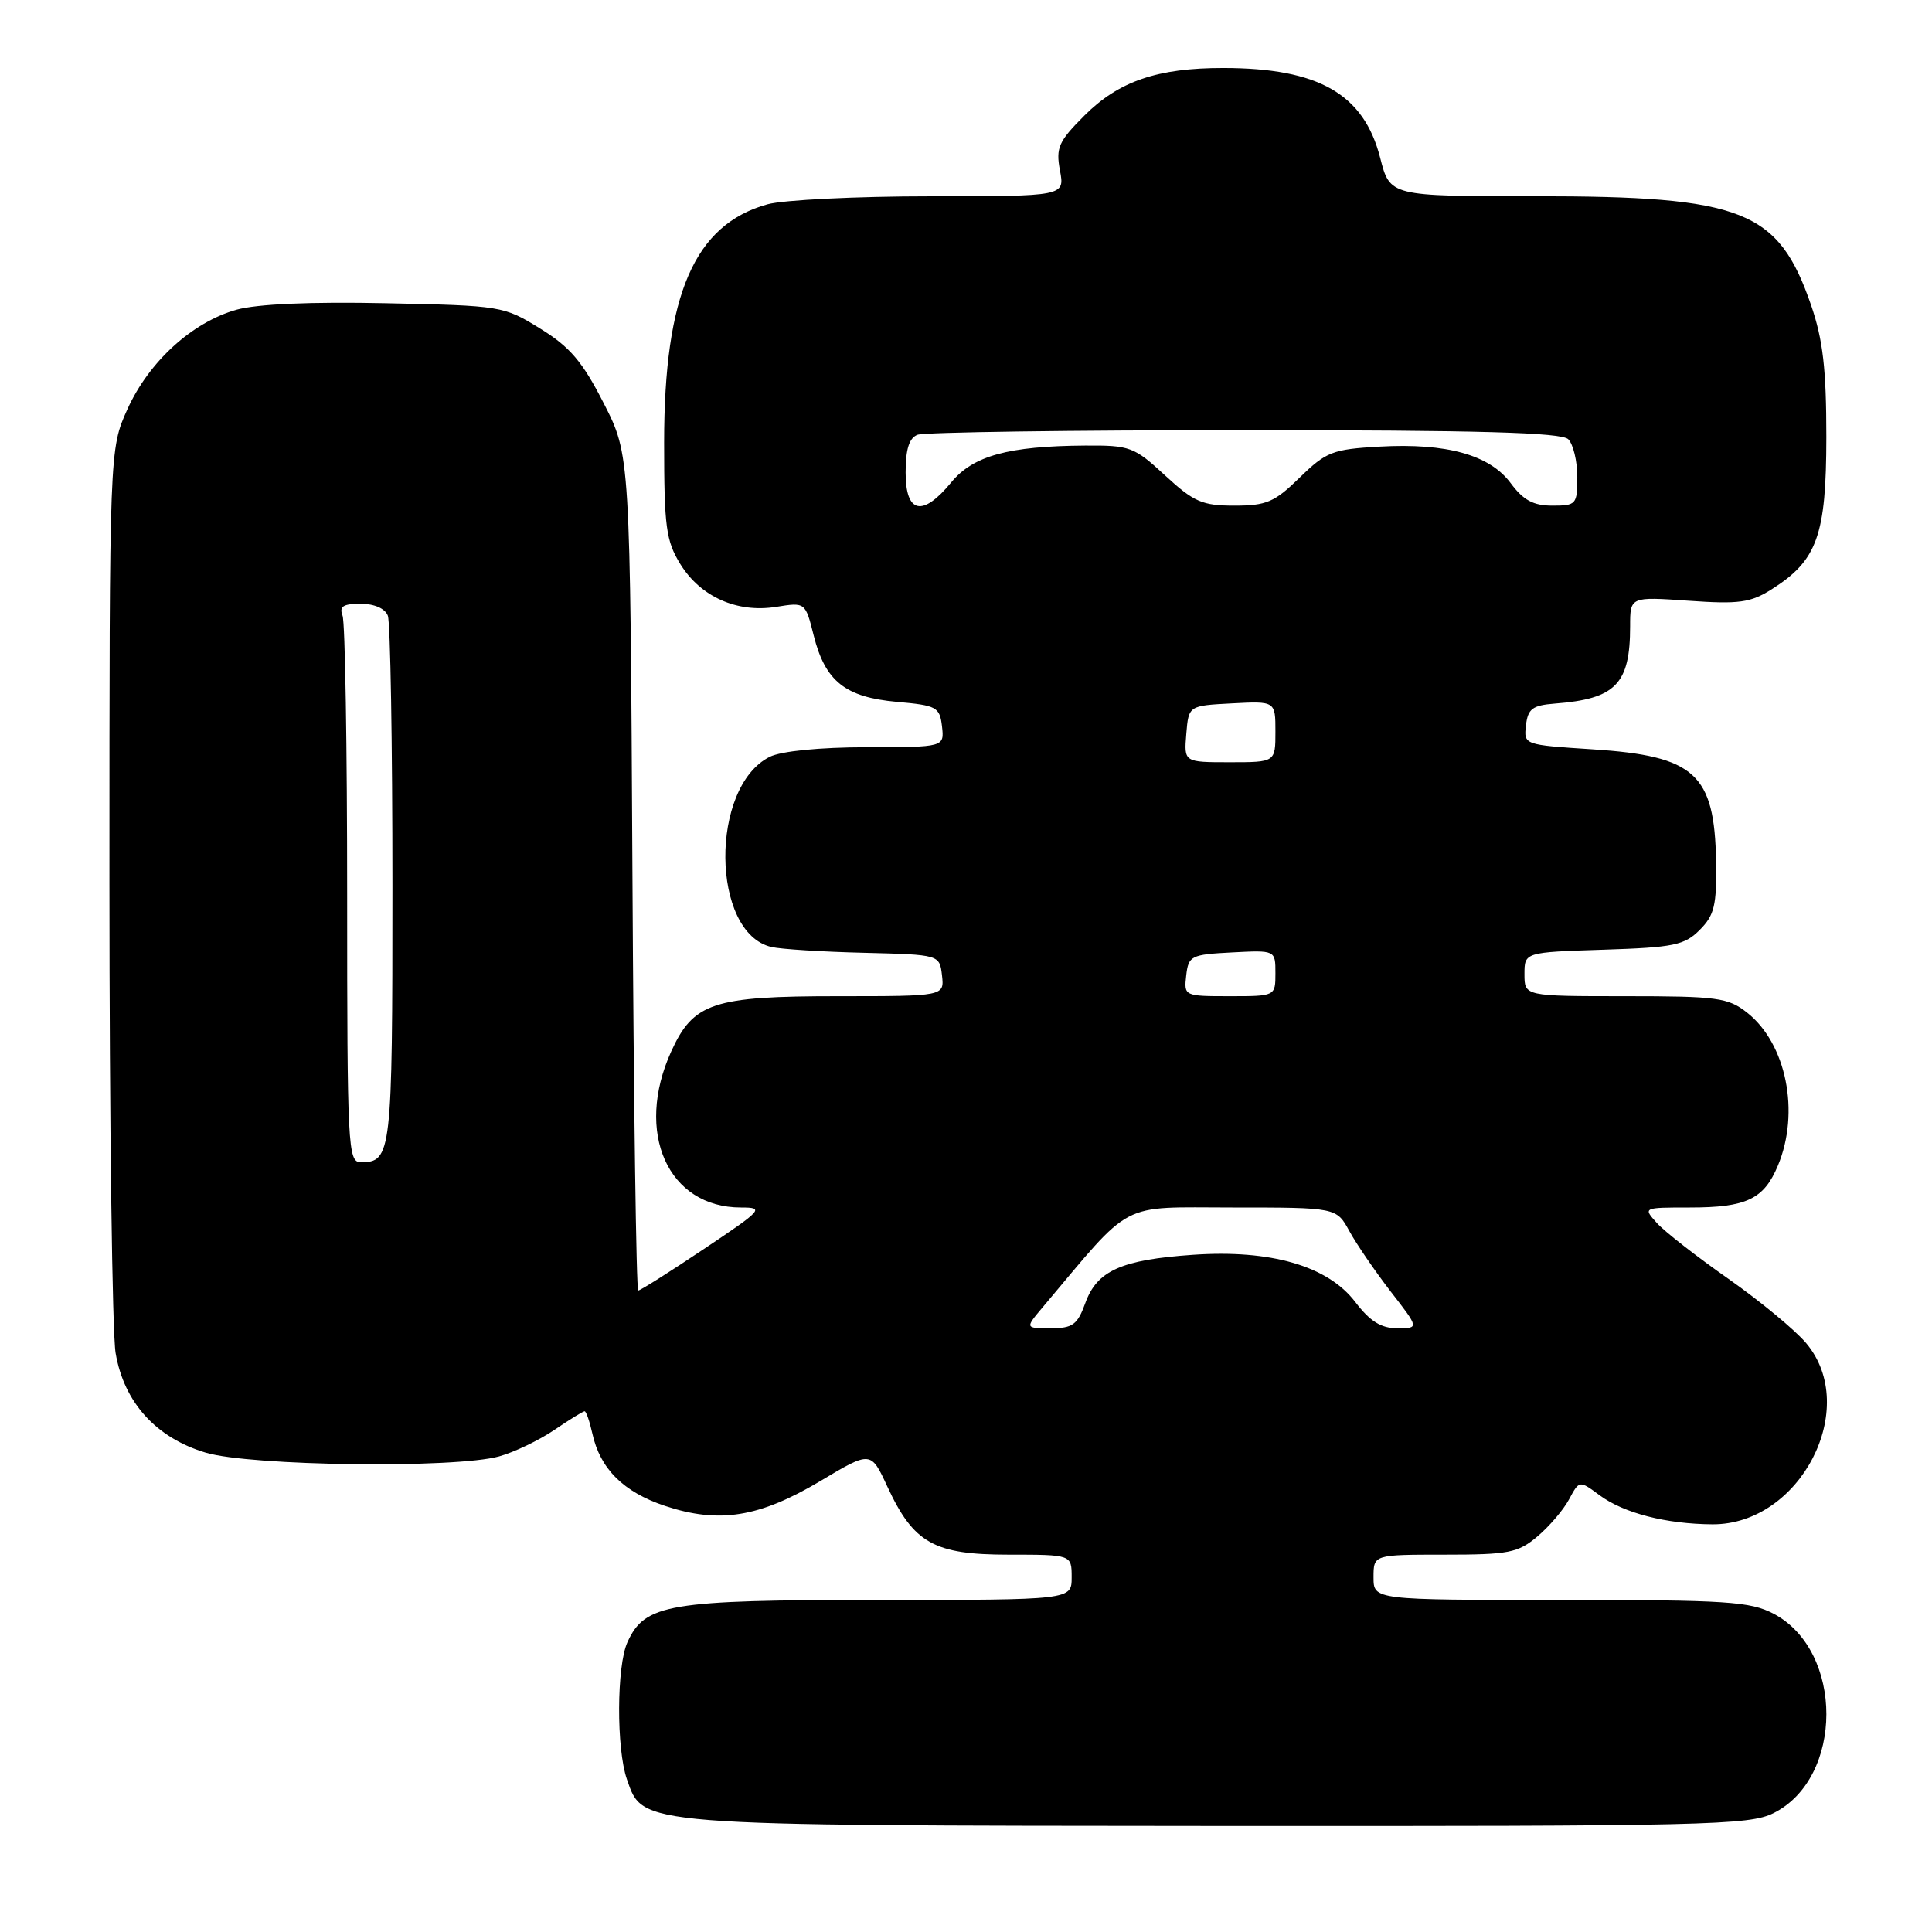 <?xml version="1.0" encoding="UTF-8" standalone="no"?>
<!DOCTYPE svg PUBLIC "-//W3C//DTD SVG 1.1//EN" "http://www.w3.org/Graphics/SVG/1.1/DTD/svg11.dtd" >
<svg xmlns="http://www.w3.org/2000/svg" xmlns:xlink="http://www.w3.org/1999/xlink" version="1.1" viewBox="0 0 256 256">
 <g >
 <path fill="currentColor"
d=" M 235.00 240.25 C 244.33 235.59 244.34 218.75 235.02 213.83 C 231.91 212.20 228.86 212.00 206.77 212.00 C 182.00 212.00 182.00 212.00 182.00 209.00 C 182.00 206.00 182.00 206.00 191.42 206.00 C 199.91 206.00 201.13 205.76 203.70 203.60 C 205.27 202.28 207.17 200.06 207.91 198.67 C 209.27 196.14 209.27 196.14 211.97 198.14 C 215.17 200.50 220.78 201.94 226.91 201.98 C 238.54 202.04 246.55 186.56 239.33 177.98 C 237.86 176.23 233.23 172.41 229.05 169.47 C 224.86 166.54 220.59 163.21 219.56 162.07 C 217.69 160.00 217.69 160.00 223.91 160.00 C 231.42 160.00 233.72 158.90 235.58 154.45 C 238.54 147.37 236.70 138.27 231.49 134.17 C 228.97 132.19 227.56 132.00 215.37 132.00 C 202.00 132.00 202.00 132.00 202.00 129.09 C 202.00 126.18 202.00 126.18 212.47 125.84 C 221.79 125.54 223.20 125.25 225.22 123.22 C 227.17 121.27 227.48 119.97 227.39 114.16 C 227.19 102.52 224.60 100.17 211.03 99.29 C 201.91 98.70 201.90 98.69 202.20 96.10 C 202.45 93.92 203.06 93.46 206.00 93.23 C 214.09 92.61 216.00 90.65 216.00 82.98 C 216.00 79.06 216.00 79.06 223.75 79.60 C 230.43 80.07 231.95 79.86 234.76 78.08 C 240.80 74.26 241.99 70.94 242.00 57.91 C 242.00 48.87 241.55 45.02 239.98 40.44 C 235.64 27.84 230.98 26.00 203.41 26.00 C 184.18 26.00 184.18 26.00 182.88 20.91 C 180.71 12.45 174.73 9.02 162.12 9.01 C 153.37 9.00 148.25 10.75 143.68 15.32 C 140.25 18.75 139.89 19.58 140.45 22.59 C 141.09 26.00 141.09 26.00 123.30 26.01 C 113.51 26.01 103.79 26.49 101.70 27.07 C 92.02 29.75 88.00 39.03 88.00 58.64 C 88.00 69.82 88.25 71.66 90.15 74.75 C 92.83 79.08 97.67 81.24 102.85 80.41 C 106.71 79.79 106.71 79.79 107.82 84.21 C 109.35 90.28 111.99 92.38 118.85 93.00 C 124.12 93.47 124.52 93.68 124.82 96.25 C 125.13 99.00 125.13 99.00 114.82 99.01 C 108.60 99.02 103.51 99.53 102.00 100.28 C 94.03 104.26 94.20 123.62 102.22 125.48 C 103.47 125.77 109.00 126.12 114.50 126.25 C 124.50 126.50 124.50 126.50 124.82 129.25 C 125.13 132.00 125.13 132.00 111.02 132.00 C 94.46 132.00 91.88 132.86 88.94 139.32 C 84.06 150.07 88.50 160.00 98.19 160.00 C 101.32 160.00 101.07 160.28 93.27 165.50 C 88.75 168.53 84.84 171.00 84.57 171.00 C 84.31 171.00 83.96 146.09 83.80 115.65 C 83.50 60.29 83.50 60.29 80.00 53.44 C 77.18 47.92 75.54 45.98 71.58 43.54 C 66.74 40.54 66.44 40.50 51.13 40.18 C 41.18 39.97 34.07 40.28 31.34 41.04 C 25.47 42.69 19.74 47.91 16.89 54.21 C 14.50 59.50 14.50 59.50 14.50 117.00 C 14.50 148.62 14.87 176.66 15.32 179.29 C 16.43 185.84 20.69 190.53 27.28 192.49 C 33.24 194.26 60.30 194.60 66.13 192.98 C 68.13 192.43 71.41 190.85 73.43 189.49 C 75.44 188.12 77.26 187.00 77.46 187.00 C 77.67 187.00 78.13 188.33 78.49 189.95 C 79.52 194.63 82.62 197.71 88.12 199.54 C 95.28 201.92 100.61 201.06 108.69 196.25 C 115.39 192.25 115.39 192.25 117.57 196.96 C 121.06 204.49 123.75 206.00 133.63 206.00 C 142.00 206.00 142.00 206.00 142.00 209.00 C 142.00 212.00 142.00 212.00 116.40 212.00 C 88.53 212.00 85.45 212.52 83.14 217.60 C 81.70 220.75 81.66 231.73 83.07 235.77 C 85.24 241.99 83.99 241.89 161.50 241.95 C 226.20 241.99 231.76 241.86 235.00 240.25 Z  M 138.16 173.22 C 150.25 158.87 148.10 160.00 163.30 160.00 C 177.09 160.00 177.09 160.00 178.80 163.13 C 179.73 164.84 182.20 168.44 184.27 171.13 C 188.05 176.00 188.05 176.00 185.14 176.00 C 183.00 176.00 181.54 175.09 179.58 172.52 C 175.94 167.74 168.38 165.55 158.05 166.27 C 148.57 166.93 145.36 168.37 143.81 172.66 C 142.76 175.55 142.14 176.00 139.21 176.00 C 135.82 176.00 135.82 176.00 138.16 173.22 Z  M 46.00 118.58 C 46.00 99.10 45.73 82.45 45.39 81.58 C 44.92 80.36 45.46 80.00 47.79 80.00 C 49.60 80.00 51.03 80.63 51.39 81.58 C 51.73 82.45 52.00 98.56 52.00 117.38 C 52.00 152.95 51.88 154.00 47.80 154.00 C 46.10 154.00 46.00 152.02 46.00 118.58 Z  M 157.18 129.25 C 157.48 126.65 157.81 126.48 163.25 126.20 C 169.00 125.90 169.00 125.90 169.00 128.95 C 169.00 132.00 169.00 132.00 162.93 132.00 C 156.91 132.00 156.87 131.98 157.18 129.25 Z  M 157.19 97.25 C 157.50 93.50 157.50 93.50 163.25 93.20 C 169.00 92.90 169.00 92.90 169.00 96.95 C 169.00 101.00 169.00 101.00 162.94 101.00 C 156.88 101.00 156.88 101.00 157.19 97.25 Z  M 120.00 62.61 C 120.00 59.52 120.47 58.03 121.58 57.61 C 122.45 57.27 141.94 57.00 164.88 57.00 C 196.00 57.00 206.91 57.31 207.80 58.20 C 208.46 58.86 209.00 61.11 209.00 63.20 C 209.00 66.84 208.86 67.00 205.69 67.00 C 203.18 67.00 201.85 66.28 200.19 64.04 C 197.40 60.27 191.69 58.68 182.79 59.18 C 176.57 59.53 175.73 59.86 172.22 63.28 C 168.89 66.54 167.81 67.00 163.57 67.00 C 159.31 67.00 158.20 66.52 154.38 63.00 C 150.27 59.20 149.73 59.00 143.77 59.04 C 133.60 59.11 128.95 60.39 126.05 63.91 C 122.25 68.54 120.00 68.06 120.00 62.61 Z "/>
</g>
</svg>